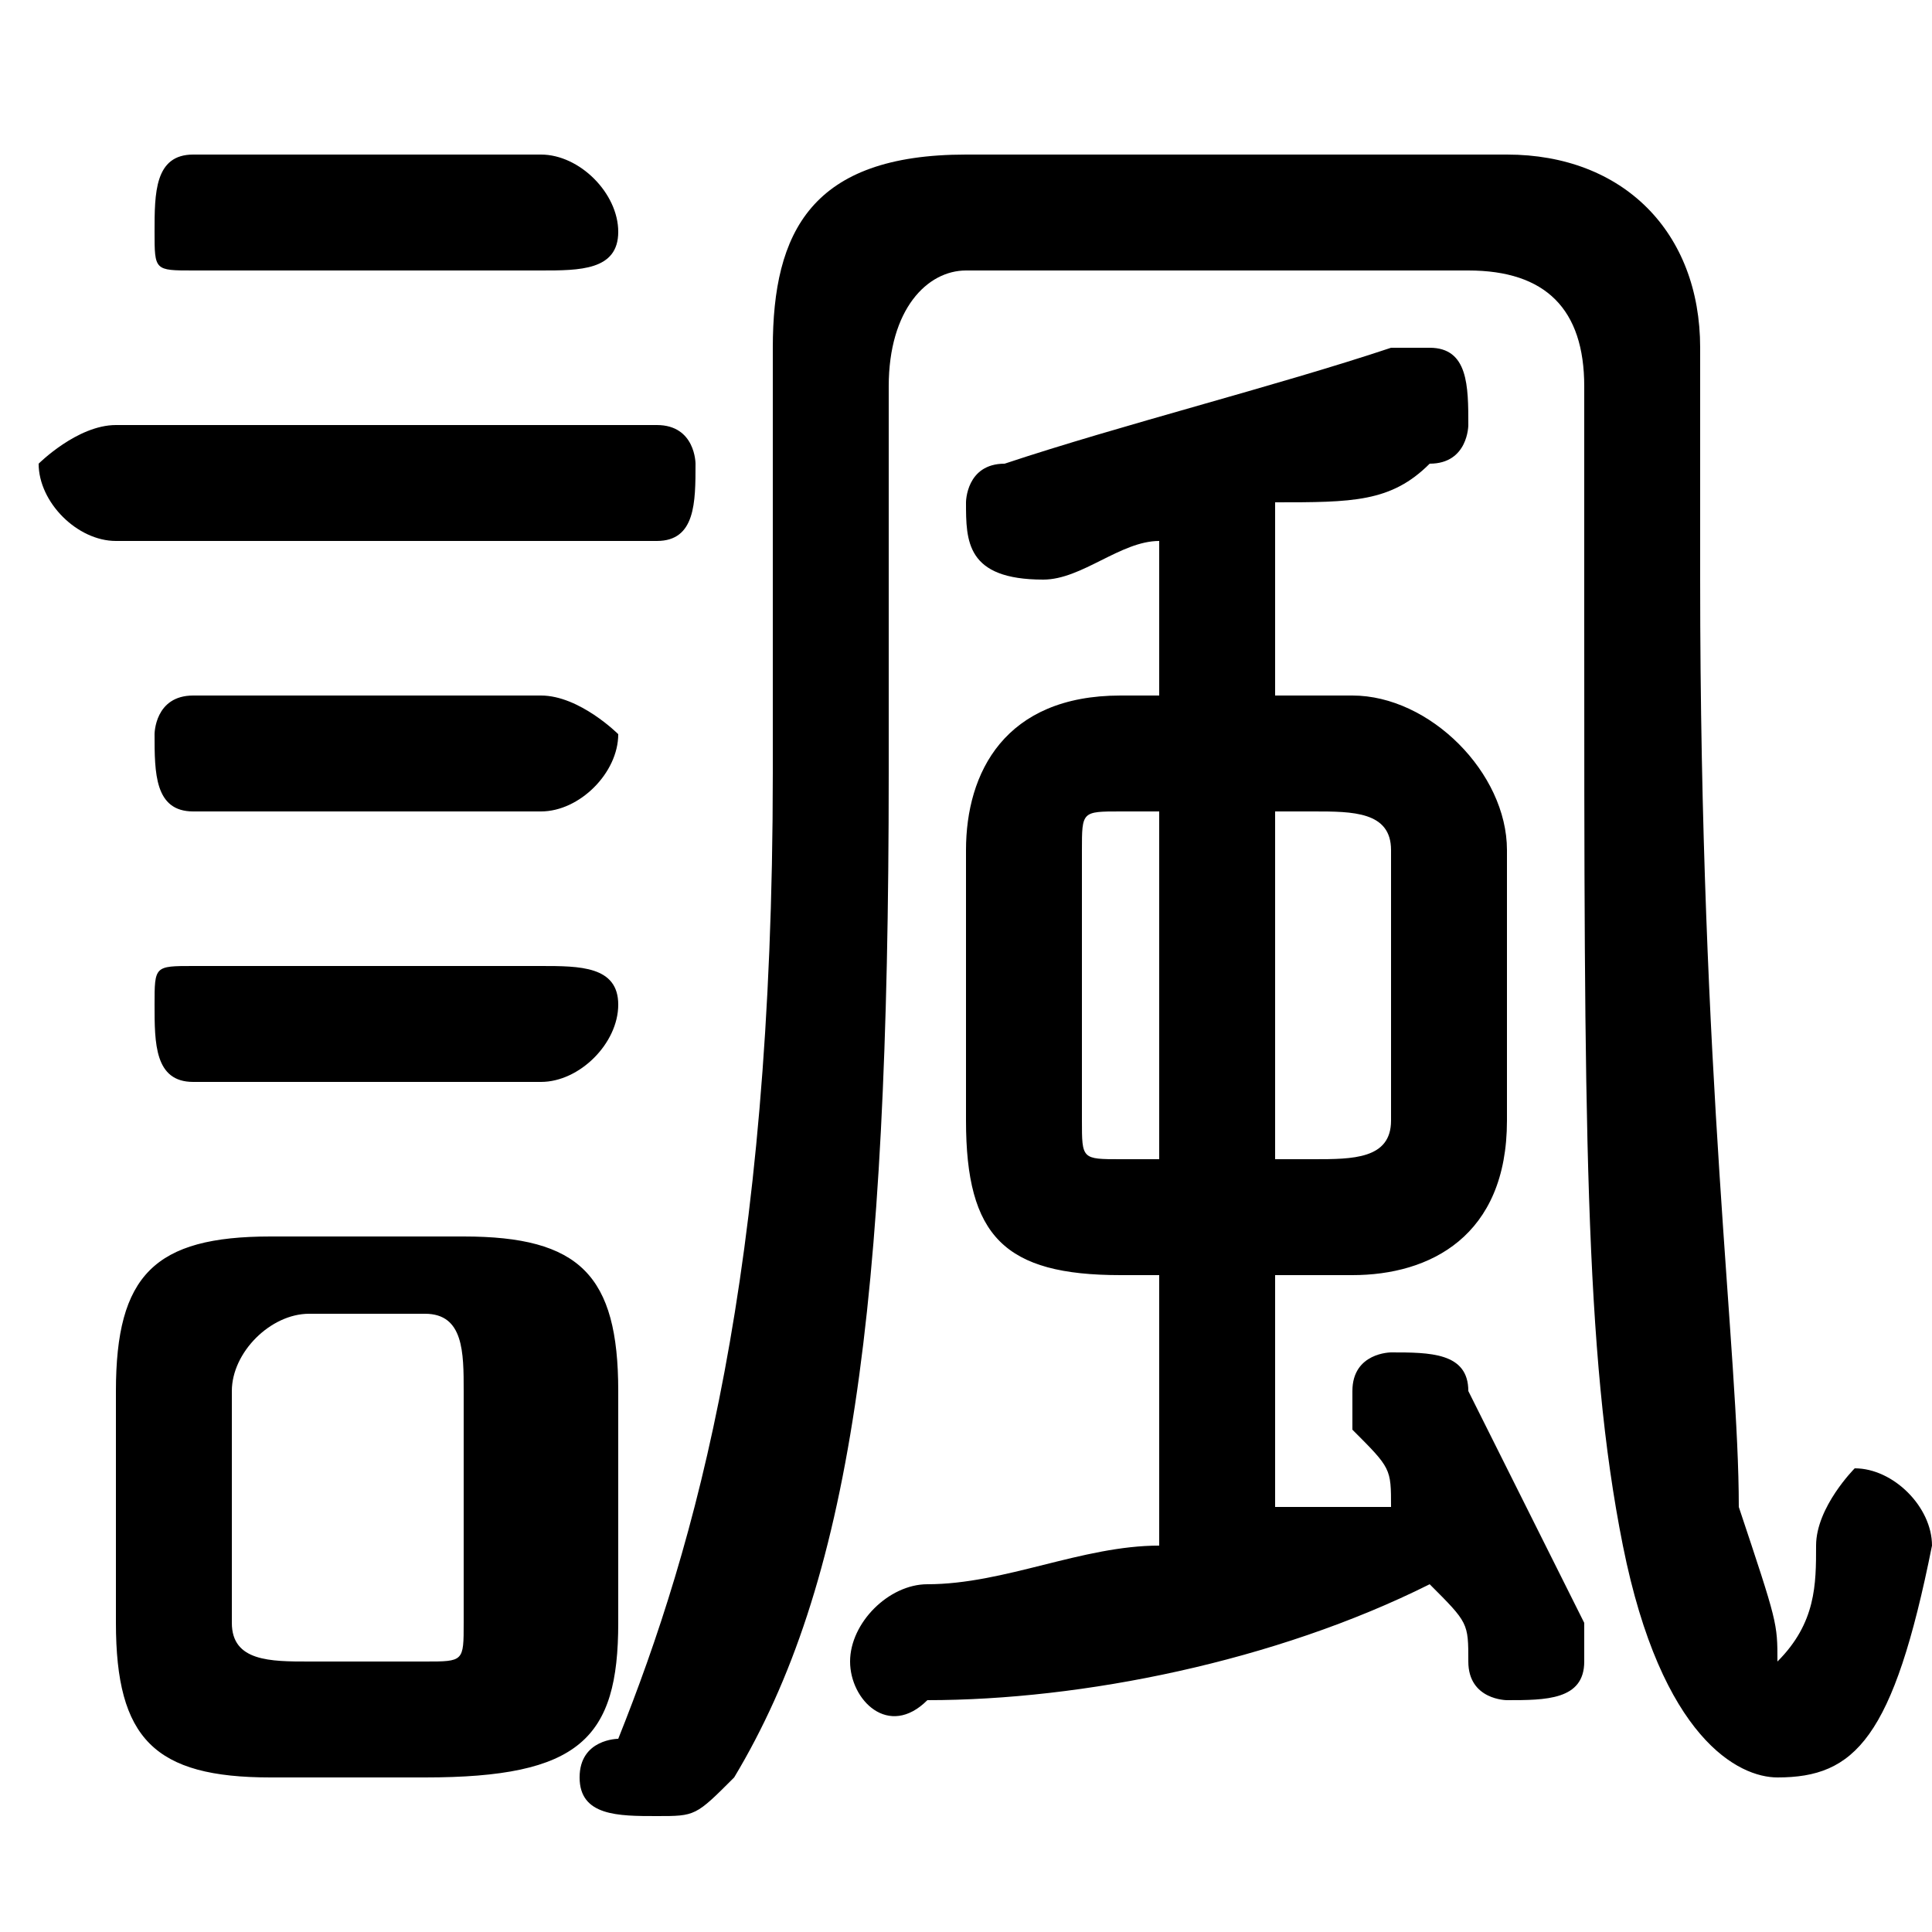 <svg xmlns="http://www.w3.org/2000/svg" viewBox="0 -44.0 50.0 50.0">
    <rect x="0" y="-44.0" width="50.0" height="50.0" fill="#808080" stroke="none"/>
    <g transform="scale(1, -1)">
        <!-- ボディの枠 -->
        <rect x="0" y="-6.0" width="50.0" height="50.0"
            stroke="white" fill="white"/>
        <!-- グリフ座標系の原点 -->
        <circle cx="0" cy="0" r="5" fill="white"/>
        <!-- グリフのアウトライン -->
        <g style="fill:black;stroke:#000000;stroke-width:0;stroke-linecap:round;stroke-linejoin:round;">
        <path d="M 30.0 11.0 L 30.0 4.0 C 28.0 4.0 26.0 3.0 24.0 3.0 C 23.0 3.0 22.0 2.0 22.0 1.0 C 22.0 0.0 23.0 -1.0 24.0 -0.0 C 28.0 0.0 33.0 1.0 37.0 3.0 C 38.0 2.0 38.0 2.0 38.0 1.0 C 38.0 0.0 39.0 -0.0 39.0 -0.0 C 40.0 -0.0 41.0 0.0 41.0 1.0 C 41.0 1.0 41.0 2.0 41.0 2.0 C 40.0 4.0 39.0 6.0 38.0 8.0 C 38.0 9.0 37.0 9.0 36.0 9.0 C 36.0 9.0 35.0 9.0 35.0 8.0 C 35.0 8.0 35.0 7.0 35.0 7.0 C 36.0 6.0 36.0 6.0 36.0 5.0 C 35.0 5.0 34.0 5.0 33.0 5.0 L 33.0 11.0 L 35.0 11.0 C 37.0 11.0 39.0 12.0 39.0 15.0 L 39.0 22.0 C 39.0 24.0 37.0 26.0 35.0 26.0 L 33.0 26.0 L 33.0 31.0 C 35.0 31.0 36.0 31.0 37.0 32.0 C 38.0 32.0 38.0 33.0 38.0 33.0 C 38.0 34.0 38.0 35.0 37.0 35.0 C 37.0 35.0 36.0 35.0 36.0 35.0 C 33.0 34.0 29.0 33.0 26.0 32.0 C 25.0 32.0 25.0 31.0 25.0 31.0 C 25.0 30.0 25.0 29.0 27.0 29.0 C 28.0 29.0 29.0 30.0 30.0 30.0 L 30.0 26.0 L 29.0 26.0 C 26.0 26.0 25.0 24.0 25.0 22.0 L 25.0 15.0 C 25.0 12.0 26.0 11.0 29.0 11.0 Z M 29.0 14.0 C 28.0 14.0 28.0 14.0 28.0 15.0 L 28.0 22.0 C 28.0 23.0 28.0 23.0 29.0 23.0 L 30.0 23.0 L 30.0 14.0 Z M 33.0 23.0 L 34.0 23.0 C 35.0 23.0 36.0 23.0 36.0 22.0 L 36.0 15.0 C 36.0 14.0 35.0 14.0 34.0 14.0 L 33.0 14.0 Z M 11.0 -2.0 C 15.0 -2.0 16.0 -1.0 16.0 2.0 L 16.0 8.0 C 16.0 11.0 15.0 12.0 12.0 12.0 L 7.0 12.0 C 4.0 12.0 3.0 11.0 3.0 8.0 L 3.0 2.0 C 3.0 -1.0 4.0 -2.0 7.0 -2.0 Z M 8.0 1.0 C 7.0 1.0 6.0 1.0 6.0 2.0 L 6.0 8.0 C 6.0 9.0 7.0 10.0 8.0 10.0 L 11.0 10.0 C 12.0 10.0 12.0 9.0 12.0 8.0 L 12.0 2.0 C 12.0 1.0 12.0 1.0 11.0 1.0 Z M 17.0 30.0 C 18.0 30.0 18.0 31.0 18.0 32.0 C 18.0 32.0 18.0 33.0 17.0 33.0 L 3.0 33.0 C 2.0 33.0 1.0 32.0 1.0 32.0 C 1.0 31.0 2.0 30.0 3.0 30.0 Z M 14.0 37.0 C 15.0 37.0 16.0 37.0 16.0 38.0 C 16.0 39.0 15.0 40.0 14.0 40.0 L 5.0 40.0 C 4.0 40.0 4.0 39.0 4.0 38.0 C 4.0 37.0 4.0 37.0 5.0 37.0 Z M 14.0 23.0 C 15.0 23.0 16.0 24.0 16.0 25.0 C 16.0 25.0 15.0 26.0 14.0 26.0 L 5.0 26.0 C 4.0 26.0 4.0 25.0 4.0 25.0 C 4.0 24.0 4.0 23.0 5.0 23.0 Z M 14.0 16.0 C 15.0 16.0 16.0 17.0 16.0 18.0 C 16.0 19.0 15.0 19.0 14.0 19.0 L 5.0 19.0 C 4.0 19.0 4.0 19.0 4.0 18.0 C 4.0 17.0 4.0 16.0 5.0 16.0 Z M 44.0 35.0 C 44.0 38.0 42.0 40.0 39.0 40.0 L 25.0 40.0 C 21.0 40.0 20.0 38.0 20.0 35.0 L 20.0 24.0 C 20.0 11.0 18.0 4.0 16.0 -1.0 C 16.0 -1.0 15.0 -1.0 15.0 -2.0 C 15.0 -3.0 16.0 -3.0 17.0 -3.0 C 18.0 -3.0 18.0 -3.0 19.0 -2.0 C 22.0 3.0 23.0 10.0 23.0 24.0 L 23.0 34.0 C 23.0 36.0 24.0 37.0 25.0 37.0 L 38.0 37.0 C 40.0 37.0 41.0 36.0 41.0 34.0 L 41.0 28.0 C 41.0 15.0 41.0 9.0 42.0 4.0 C 43.0 -1.0 45.0 -2.0 46.0 -2.0 C 48.0 -2.0 49.0 -1.0 50.0 4.0 C 50.0 5.0 49.0 6.0 48.0 6.0 C 48.0 6.0 47.0 5.0 47.0 4.0 C 47.0 3.0 47.0 2.0 46.0 1.0 C 46.0 2.0 46.0 2.0 45.0 5.0 C 45.0 9.0 44.0 16.0 44.0 29.0 Z"/>
    </g>
    </g>
</svg>

